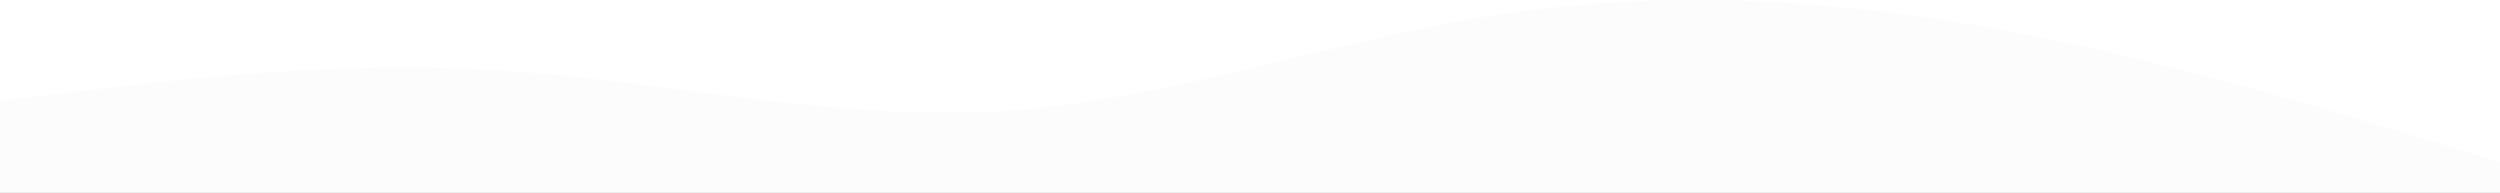 <svg width="1440" height="111" viewBox="0 0 1440 111" fill="none" xmlns="http://www.w3.org/2000/svg">
<rect x="0" y="0" width="1440" height="111" fill="#333333" stroke="none"/>
<g clip-path="url(#clip0_204_2)">
<rect width="1440" height="111" fill="white"/>
<path d="M0 58.156L48 52.271C96 46.606 192 34.506 288 40.556C384 46.606 480 69.706 576 64.041C672 58.156 768 22.956 864 8.271C960 -6.194 1056 -0.694 1152 17.071C1248 34.506 1344 64.206 1392 78.671L1440 93.356V110.956H1392C1344 110.956 1248 110.956 1152 110.956C1056 110.956 960 110.956 864 110.956C768 110.956 672 110.956 576 110.956C480 110.956 384 110.956 288 110.956C192 110.956 96 110.956 48 110.956H0V58.156Z" fill="#FCFCFC"/>
</g>
<defs>
<clipPath id="clip0_204_2">
<rect width="1440" height="111" fill="white"/>
</clipPath>
</defs>
</svg>
